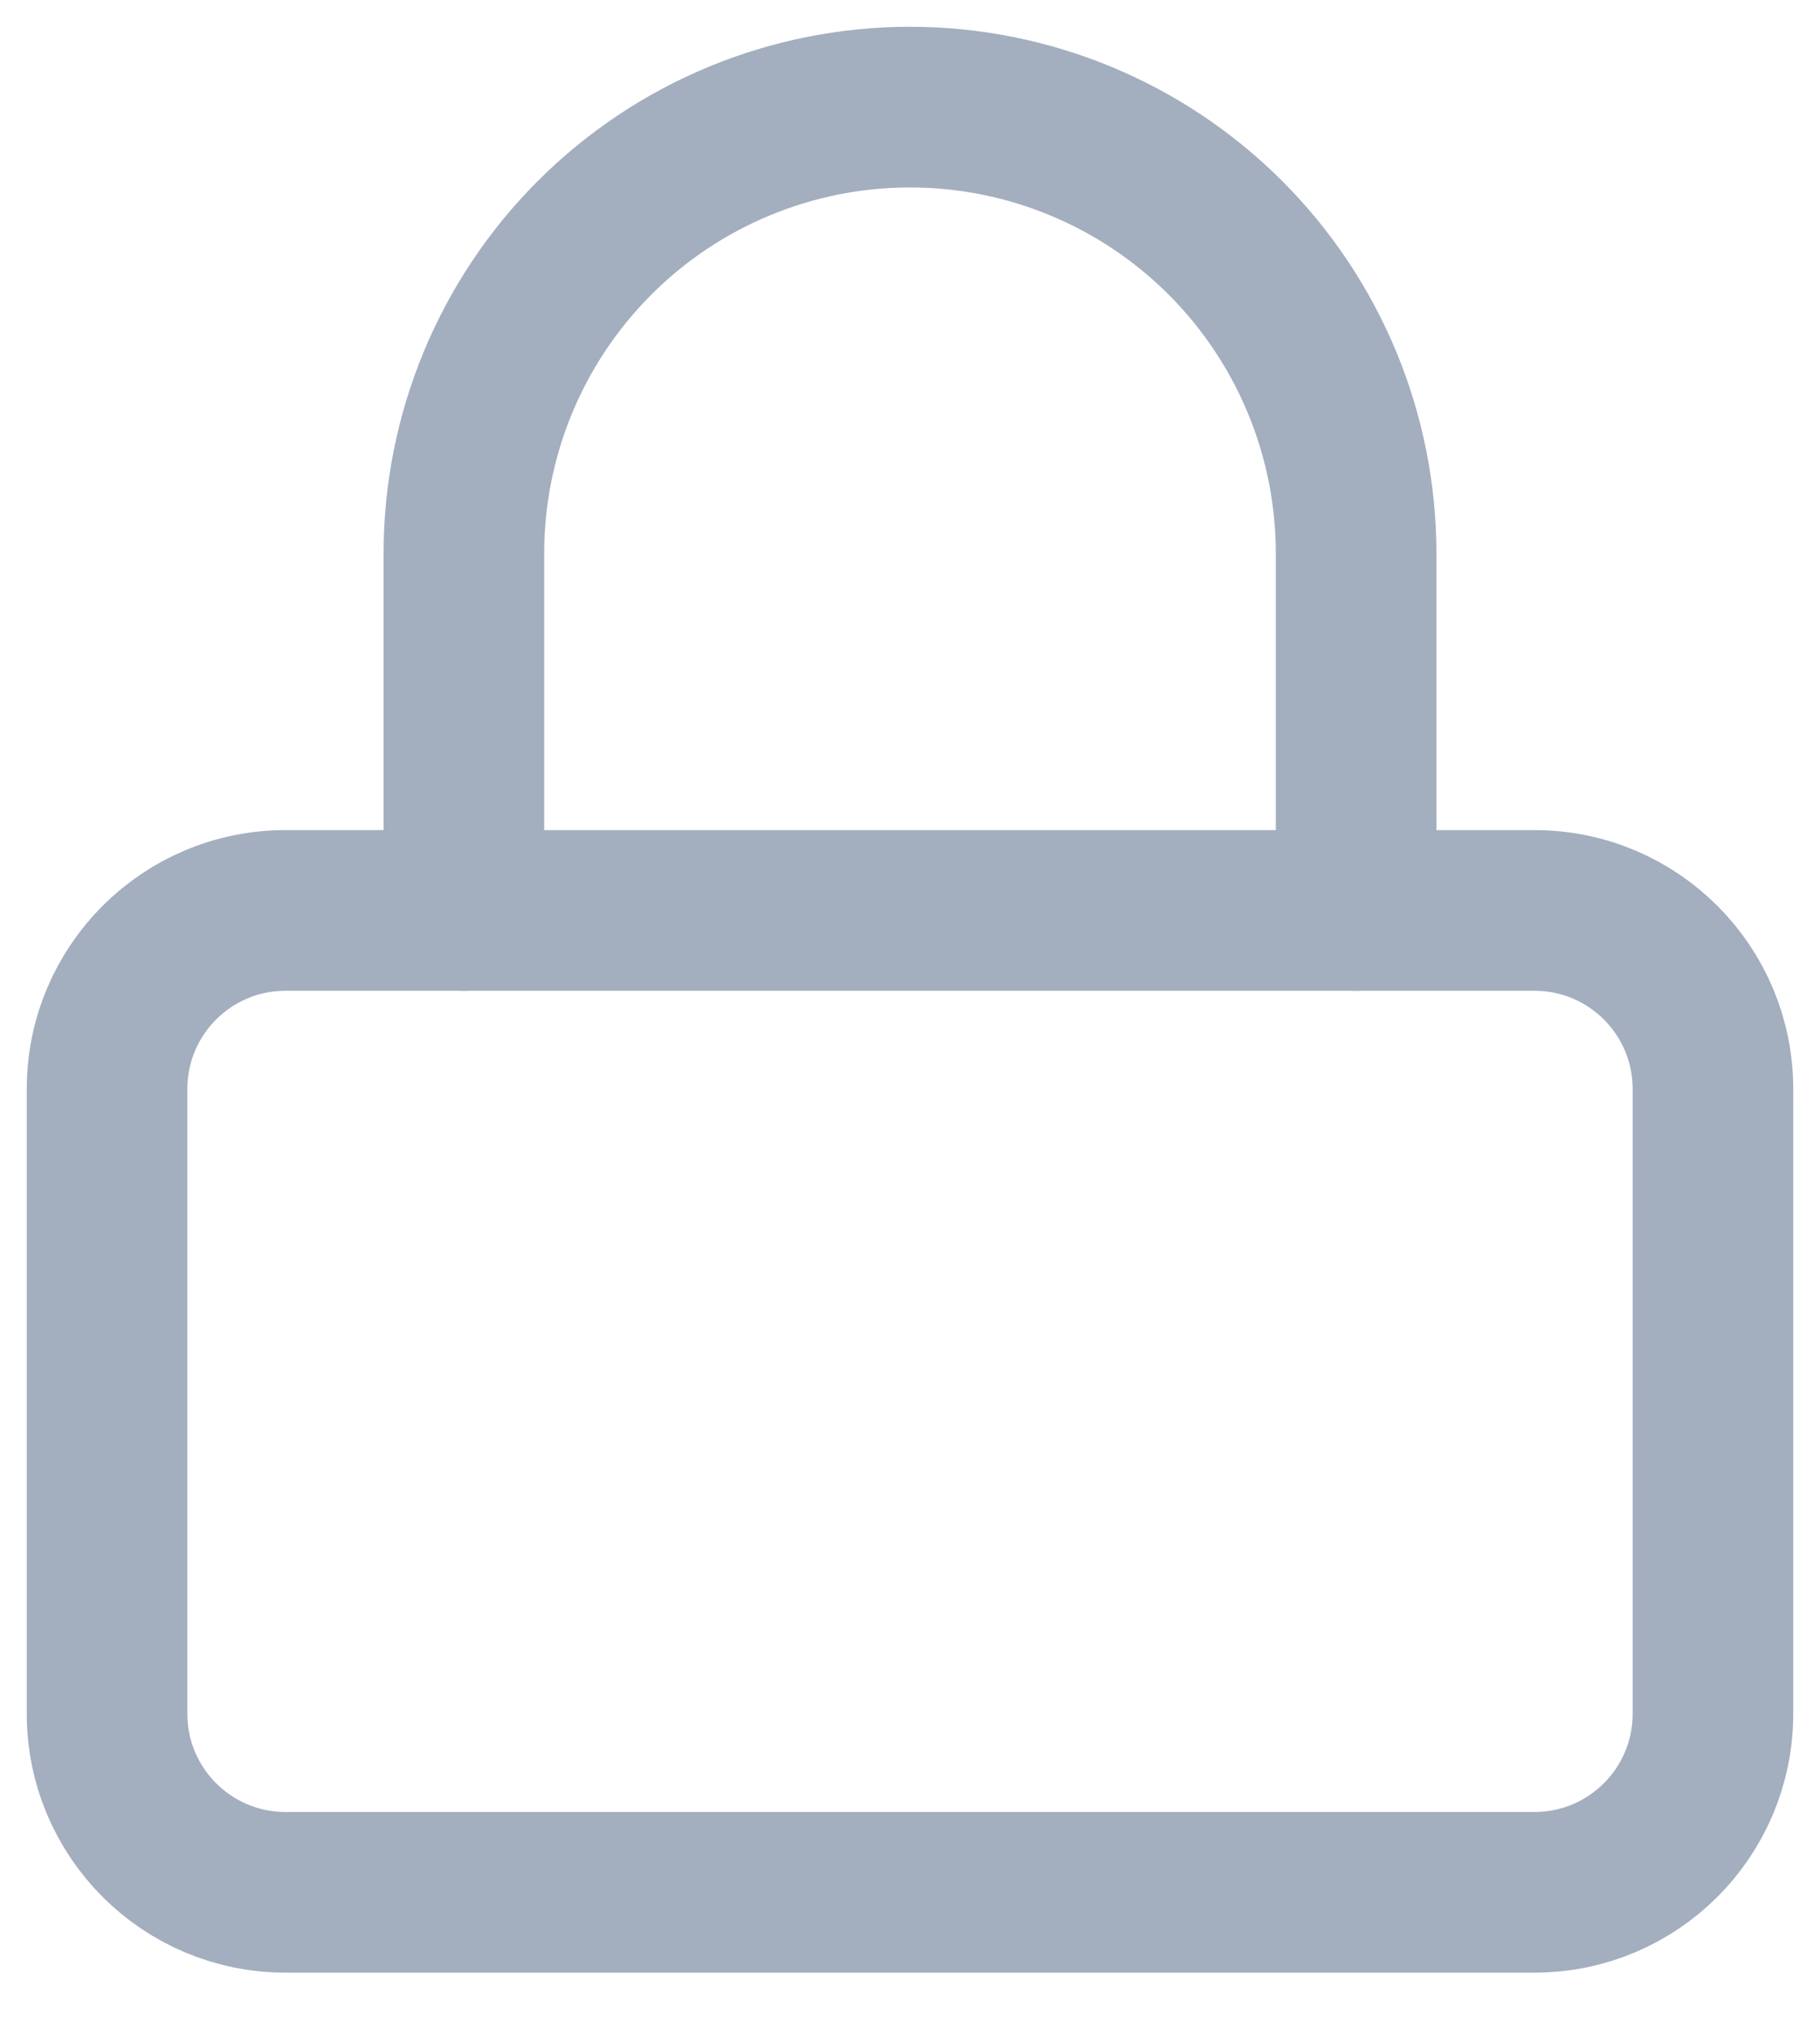 <svg width="17" height="19" viewBox="0 0 17 19" fill="none" xmlns="http://www.w3.org/2000/svg">
<path d="M14.333 8.5H2.667C1.746 8.5 1 9.246 1 10.167V16C1 16.921 1.746 17.667 2.667 17.667H14.333C15.254 17.667 16 16.921 16 16V10.167C16 9.246 15.254 8.5 14.333 8.5Z" stroke="#A3AEBF" stroke-width="1.5" stroke-linecap="round" stroke-linejoin="round"/>
<path d="M4.333 8.5V5.167C4.333 4.062 4.772 3.002 5.554 2.22C6.335 1.439 7.395 1 8.5 1C9.605 1 10.665 1.439 11.446 2.22C12.228 3.002 12.667 4.062 12.667 5.167V8.5" stroke="#A3AEBF" stroke-width="1.5" stroke-linecap="round" stroke-linejoin="round"/>
</svg>
